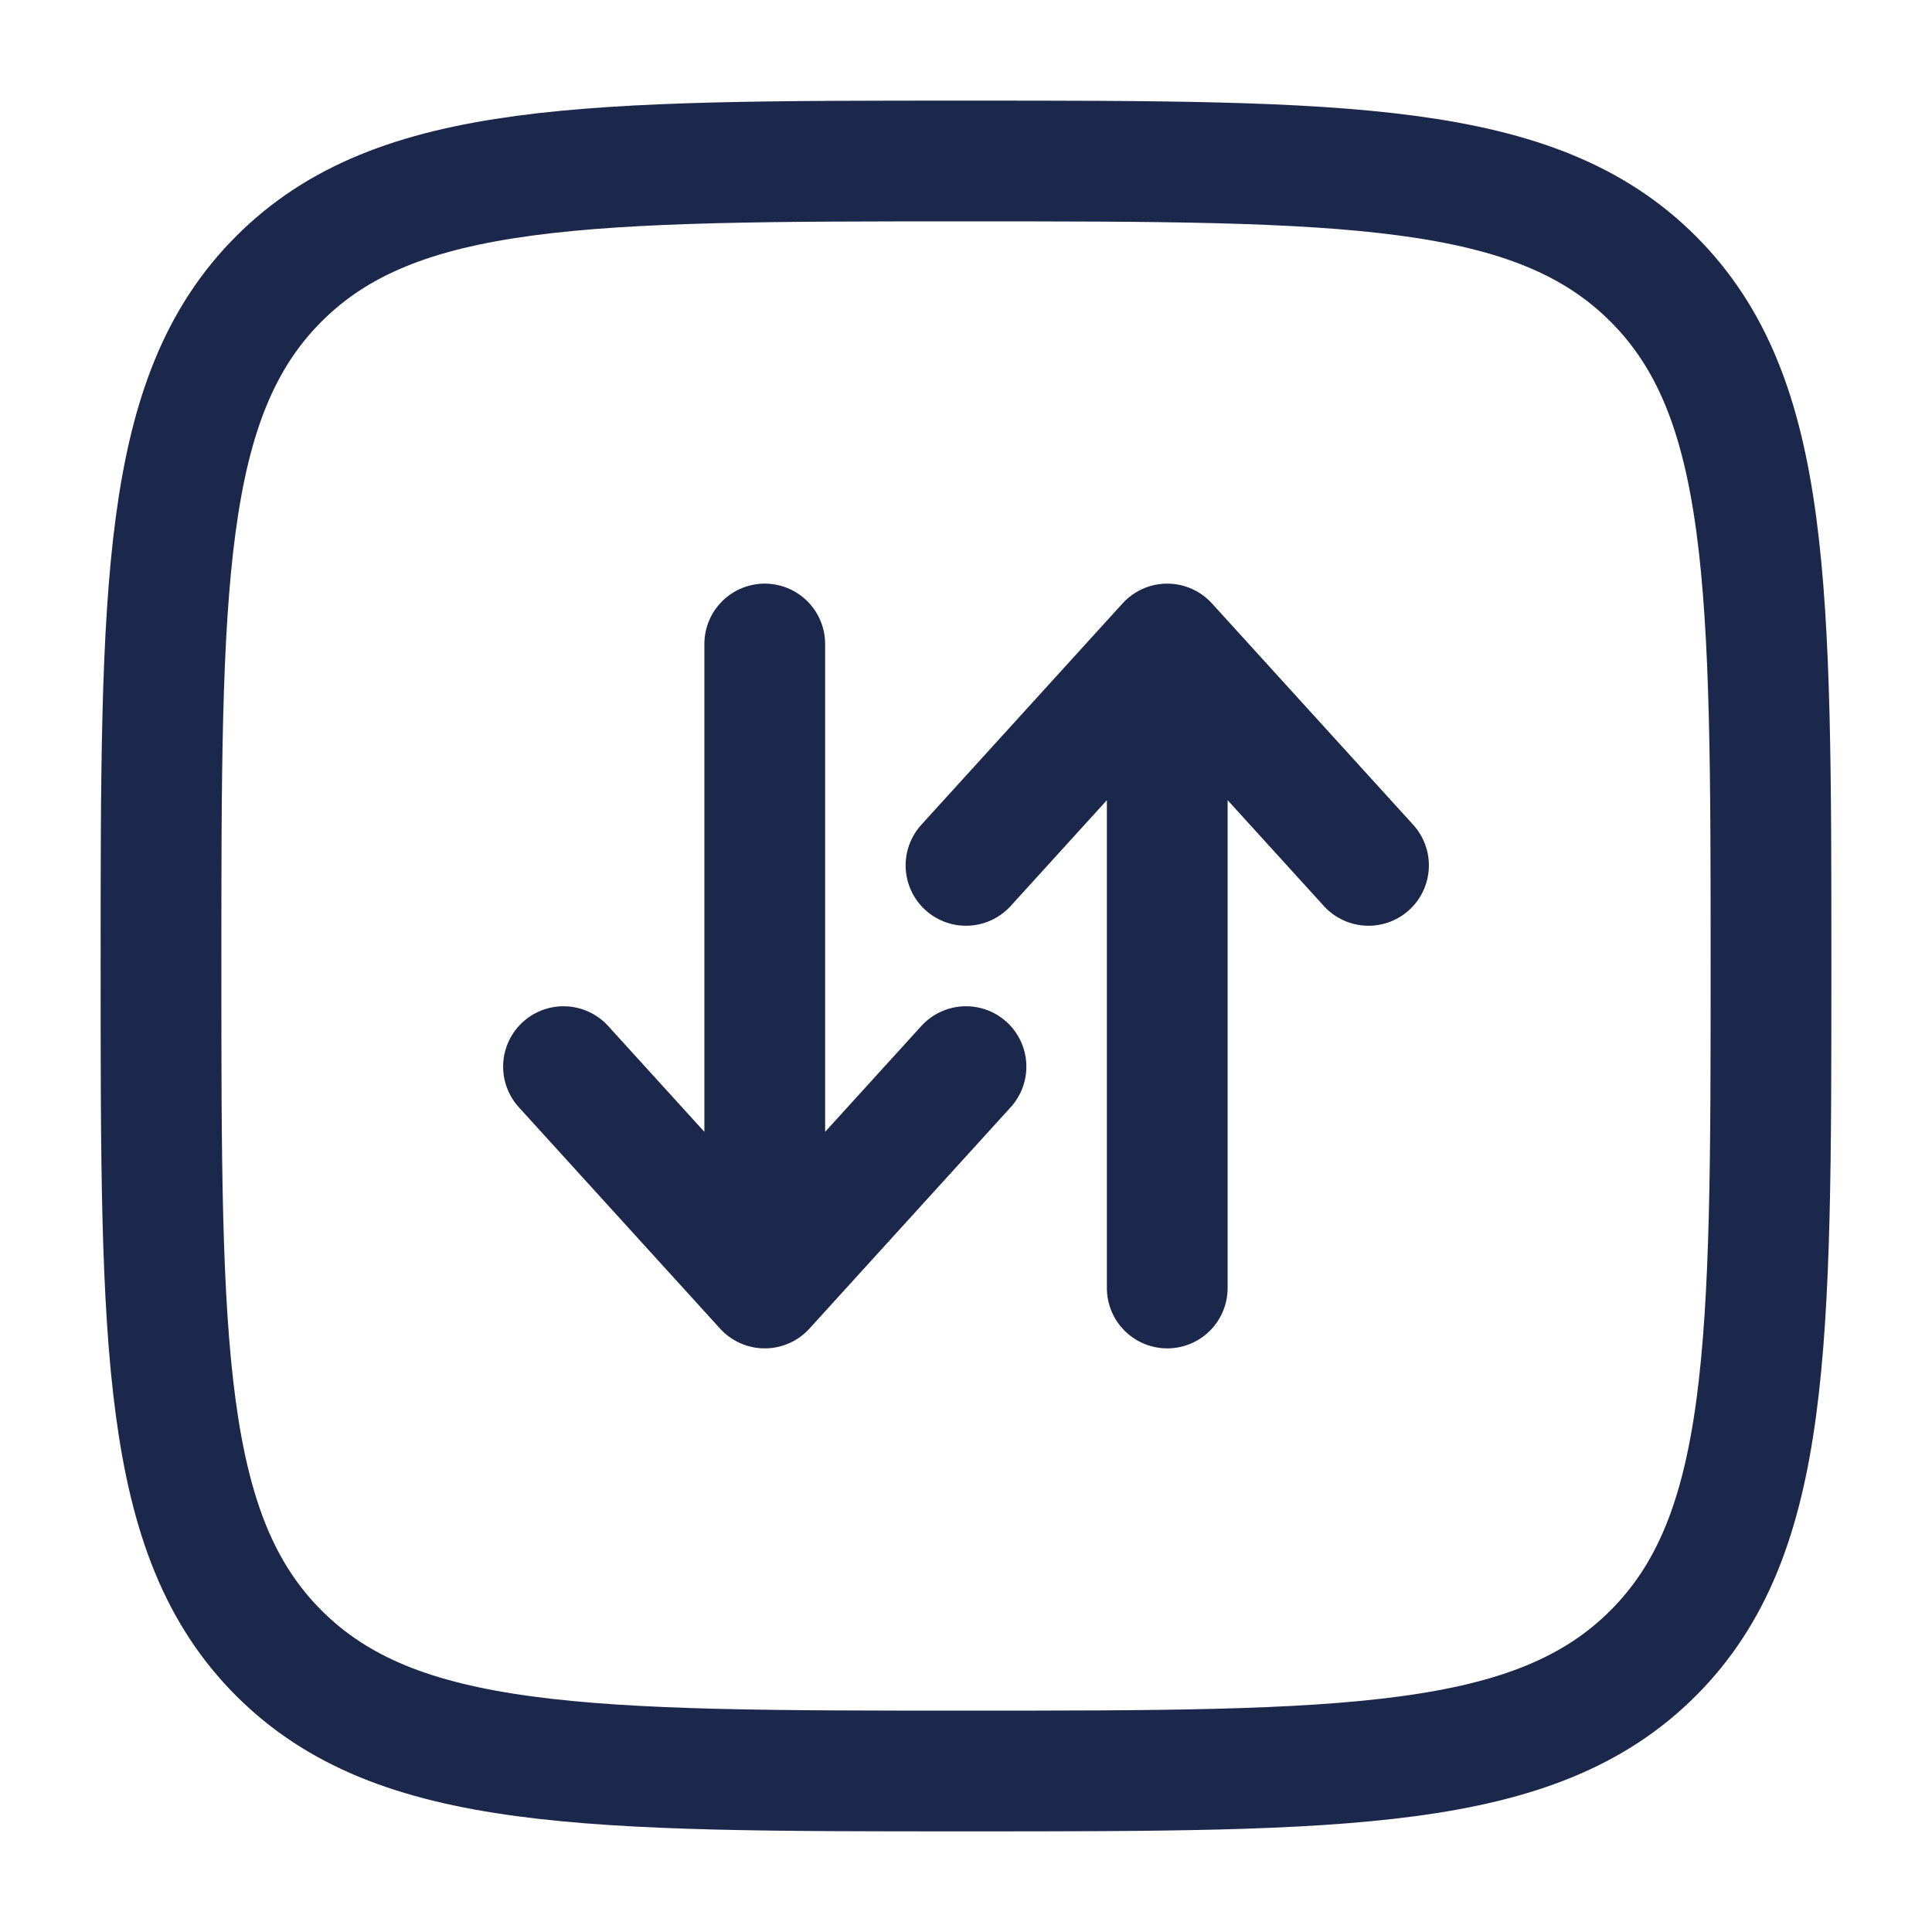 <svg fill="none" height="24" viewBox="0 0 24 24" width="24" xmlns="http://www.w3.org/2000/svg"><g stroke="#1c274c" stroke-width="1.5"><path d="m2 12c0-4.714 0-7.071 1.464-8.536 1.464-1.464 3.821-1.464 8.536-1.464 4.714 0 7.071 0 8.536 1.464 1.464 1.464 1.464 3.821 1.464 8.536 0 4.714 0 7.071-1.464 8.536-1.464 1.464-3.821 1.464-8.536 1.464-4.714 0-7.071 0-8.536-1.464-1.464-1.464-1.464-3.821-1.464-8.536z"/><g stroke-linecap="round" stroke-linejoin="round"><path d="m9.5 8v8m0 0-2.5-2.75m2.5 2.75 2.5-2.75"/><path d="m14.5 16v-8m0 0-2.5 2.75m2.5-2.75 2.5 2.75"/></g></g></svg>